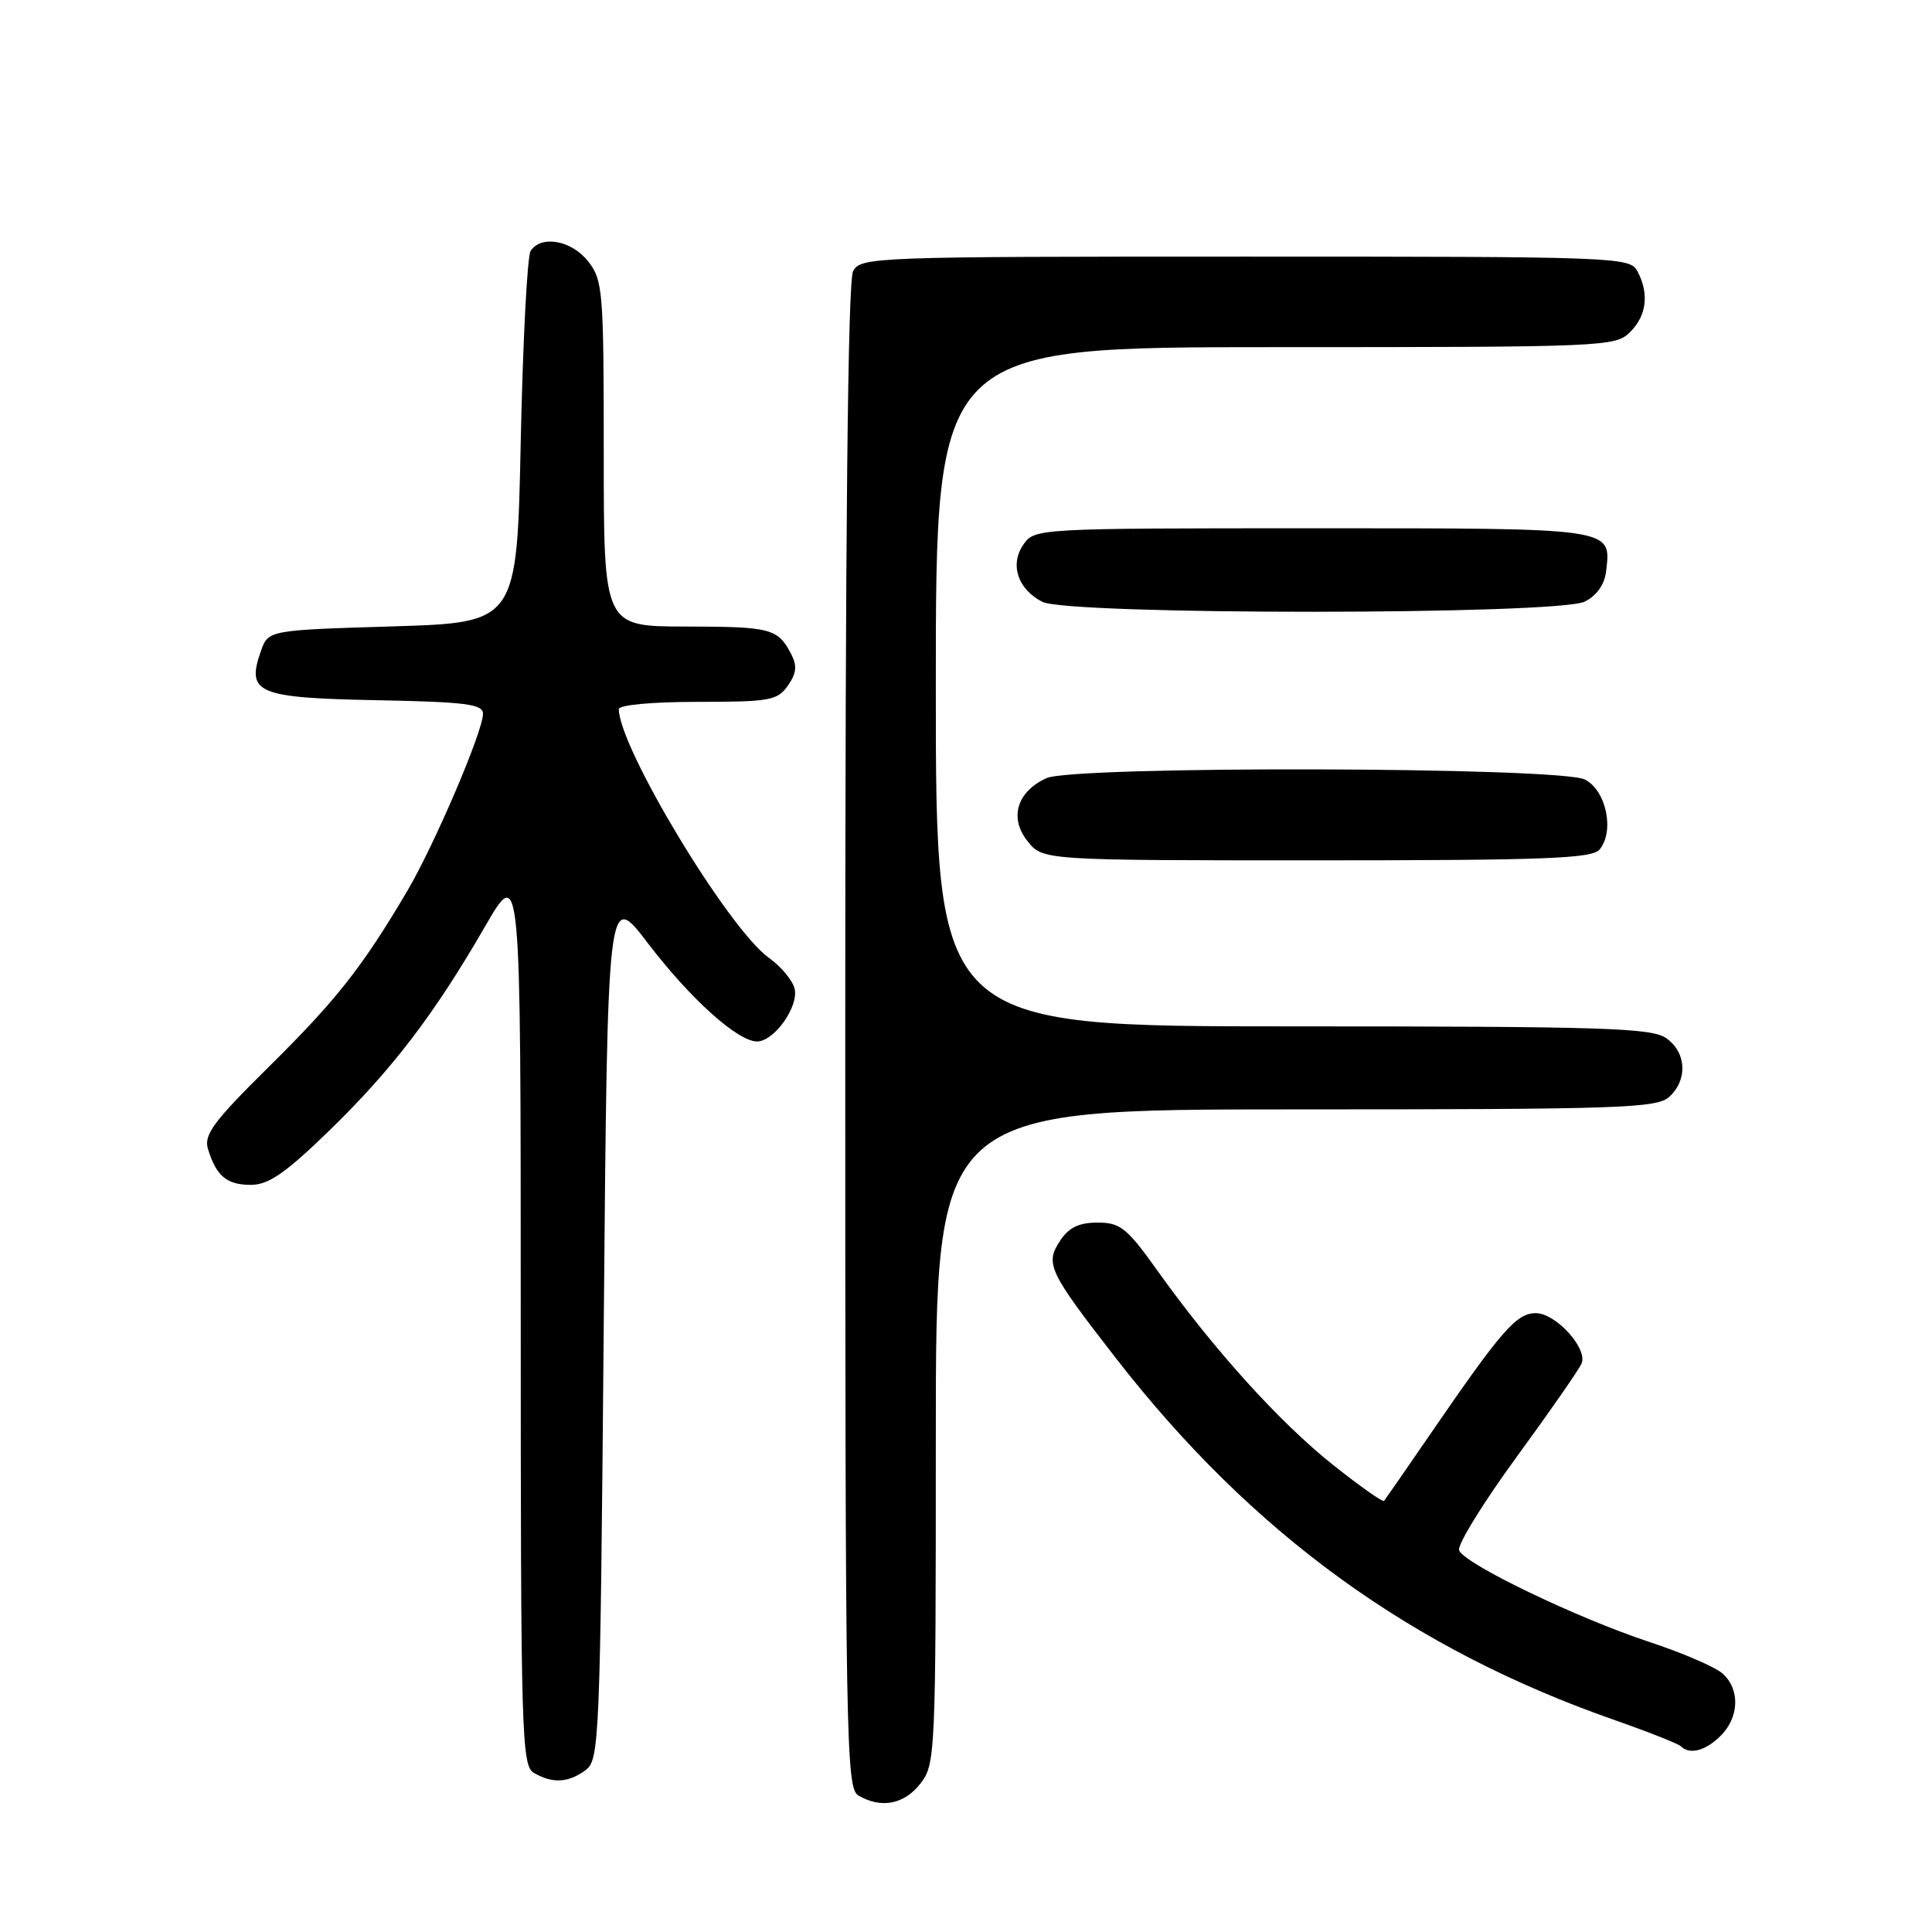 <?xml version="1.0" encoding="UTF-8" standalone="no"?>
<!DOCTYPE svg PUBLIC "-//W3C//DTD SVG 1.1//EN" "http://www.w3.org/Graphics/SVG/1.1/DTD/svg11.dtd" >
<svg xmlns="http://www.w3.org/2000/svg" xmlns:xlink="http://www.w3.org/1999/xlink" version="1.1" viewBox="0 0 256 256">
 <g >
 <path fill="currentColor"
d=" M 121.93 236.37 C 123.95 233.79 124.00 232.72 124.00 190.37 C 124.00 147.00 124.00 147.00 171.67 147.00 C 214.63 147.00 219.52 146.84 221.17 145.35 C 223.66 143.09 223.47 139.44 220.78 137.56 C 218.84 136.20 212.45 136.00 171.28 136.00 C 124.00 136.00 124.00 136.00 124.00 91.00 C 124.00 46.00 124.00 46.00 169.00 46.00 C 212.67 46.00 214.06 45.94 216.00 44.00 C 218.20 41.80 218.55 38.90 216.96 35.93 C 215.96 34.06 214.33 34.00 165.00 34.00 C 115.67 34.00 114.04 34.06 113.04 35.93 C 112.34 37.23 112.00 70.70 112.00 137.38 C 112.00 231.11 112.10 236.96 113.75 237.92 C 116.76 239.67 119.78 239.10 121.93 236.37 Z  M 77.56 234.58 C 79.43 233.21 79.52 231.12 80.00 175.57 C 80.50 117.97 80.50 117.97 85.84 124.97 C 91.46 132.34 97.75 138.00 100.32 138.00 C 102.59 138.00 105.90 133.32 105.28 130.97 C 104.99 129.87 103.47 128.05 101.90 126.93 C 96.53 123.11 82.00 99.03 82.00 93.96 C 82.00 93.41 86.42 93.00 92.44 93.00 C 102.00 93.00 103.01 92.82 104.40 90.85 C 105.56 89.18 105.65 88.21 104.80 86.60 C 103.05 83.27 102.11 83.03 90.75 83.02 C 80.00 83.00 80.00 83.00 80.00 60.13 C 80.00 38.52 79.89 37.13 77.93 34.63 C 75.73 31.84 71.70 31.11 70.31 33.25 C 69.86 33.94 69.28 45.30 69.00 58.50 C 68.50 82.50 68.50 82.50 52.02 83.00 C 35.54 83.50 35.54 83.50 34.56 86.30 C 32.61 91.85 34.08 92.47 49.86 92.78 C 61.76 93.01 64.00 93.30 64.00 94.58 C 64.00 96.90 57.57 111.94 53.97 118.05 C 48.03 128.12 44.60 132.48 35.73 141.25 C 28.28 148.61 26.98 150.36 27.56 152.25 C 28.66 155.84 30.04 157.00 33.23 157.00 C 35.57 157.00 37.78 155.48 43.54 149.90 C 51.95 141.74 57.51 134.46 64.25 122.80 C 69.00 114.58 69.00 114.58 69.00 174.24 C 69.00 230.00 69.11 233.97 70.75 234.92 C 73.19 236.34 75.29 236.24 77.56 234.58 Z  M 228.00 230.00 C 230.47 227.53 230.58 223.83 228.25 221.75 C 227.29 220.89 222.90 219.00 218.50 217.55 C 208.91 214.38 194.02 207.21 193.34 205.43 C 193.07 204.73 196.50 199.16 200.97 193.04 C 205.44 186.92 209.32 181.34 209.58 180.64 C 210.36 178.62 206.13 174.00 203.51 174.00 C 200.94 174.00 199.01 176.21 189.54 190.00 C 186.33 194.68 183.56 198.67 183.40 198.87 C 183.23 199.08 180.17 196.92 176.59 194.07 C 169.56 188.48 160.84 178.83 153.47 168.51 C 149.32 162.69 148.46 162.00 145.44 162.00 C 142.95 162.00 141.62 162.65 140.45 164.43 C 138.46 167.47 138.95 168.49 147.88 179.99 C 165.95 203.23 186.96 218.48 213.95 227.92 C 218.44 229.49 222.39 231.06 222.72 231.39 C 223.88 232.55 226.01 231.99 228.00 230.00 Z  M 211.95 112.57 C 213.97 110.13 212.83 104.71 210.00 103.29 C 206.67 101.61 142.30 101.45 138.66 103.11 C 134.76 104.89 133.70 108.35 136.13 111.43 C 138.15 114.00 138.15 114.00 174.45 114.00 C 204.77 114.00 210.95 113.76 211.95 112.57 Z  M 210.00 79.71 C 211.59 78.91 212.62 77.44 212.82 75.67 C 213.49 69.91 214.08 70.00 173.93 70.00 C 137.58 70.00 137.09 70.03 135.63 72.12 C 133.77 74.77 134.83 78.05 138.10 79.74 C 141.56 81.52 206.46 81.50 210.00 79.71 Z "/>
</g>
</svg>